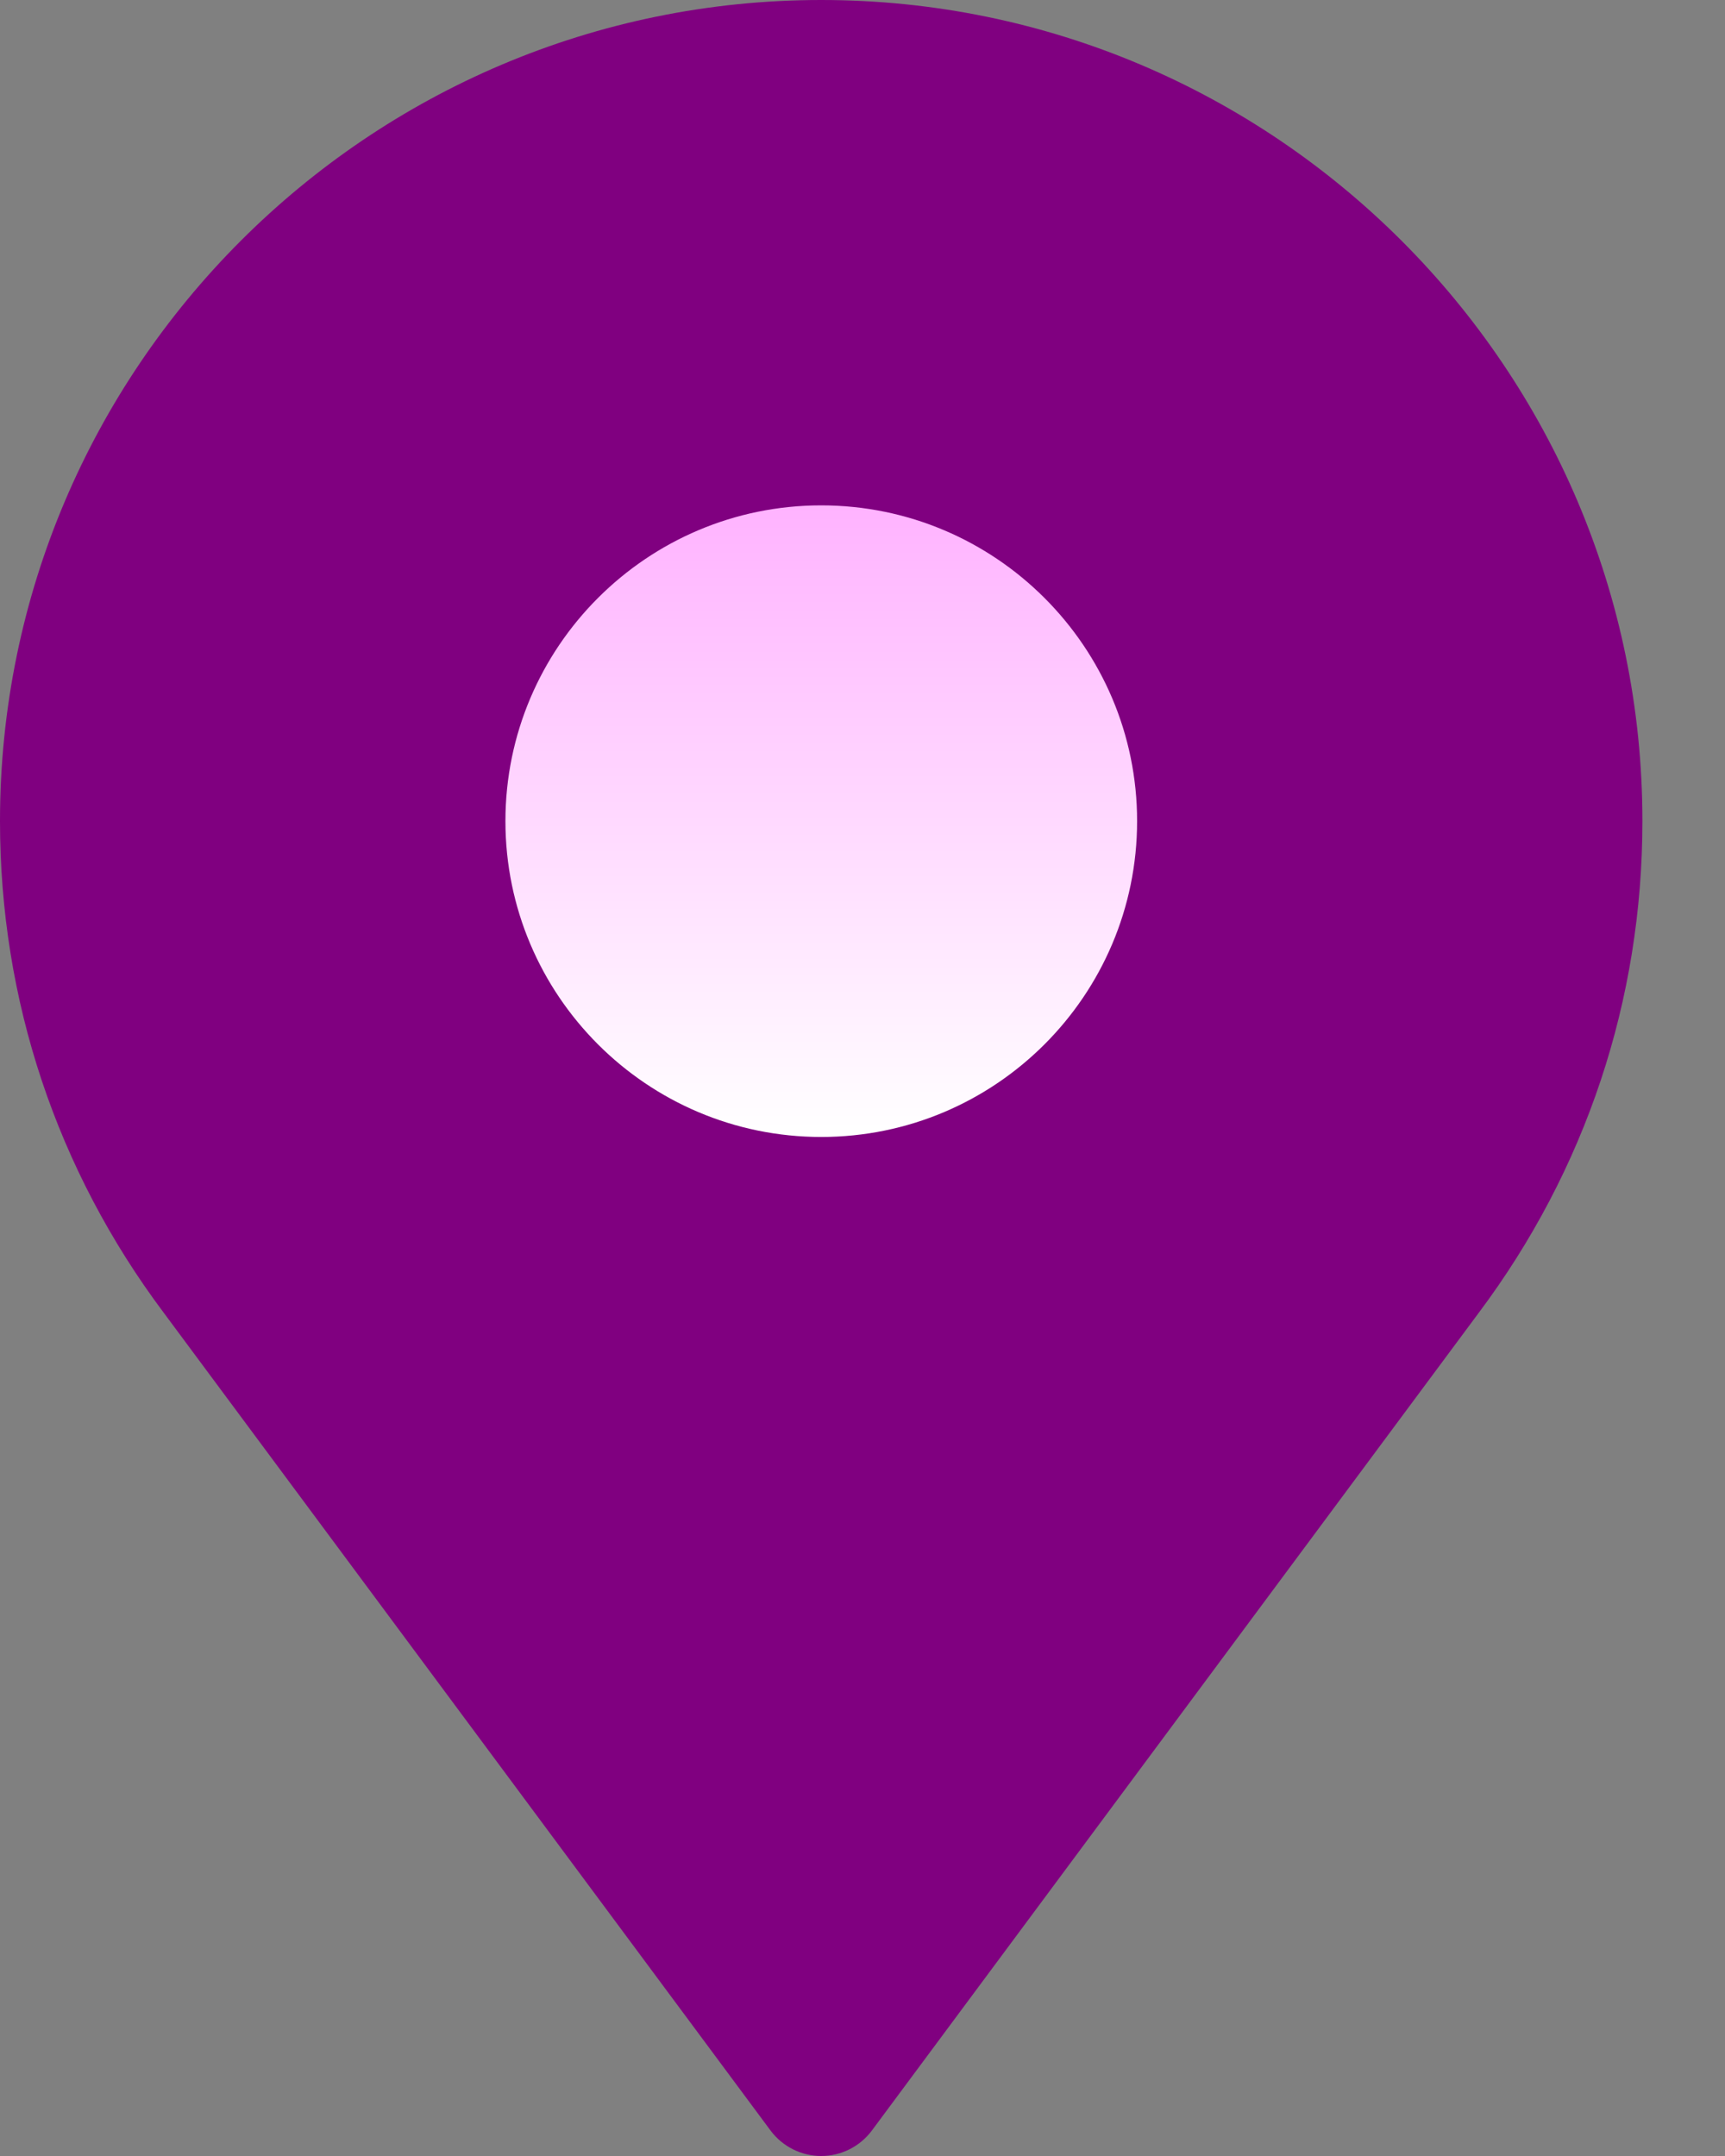 <svg width="16" height="20" viewBox="0 0 16 20" fill="none" xmlns="http://www.w3.org/2000/svg">
<rect x="0" y="0" width="16" height="20" fill="#808080" stroke="none"/>
<path d="M7.617 20C7.433 20 7.259 19.913 7.148 19.765L1.519 12.178C0.525 10.852 0 9.275 0 7.617C0 3.417 3.417 0 7.617 0C11.817 0 15.234 3.417 15.234 7.617C15.234 9.275 14.709 10.852 13.716 12.178L8.086 19.765C7.975 19.913 7.801 20 7.617 20Z" fill="#800080"/>
<path d="M7.617 10.547C6.001 10.547 4.688 9.233 4.688 7.617C4.688 6.002 6.001 4.688 7.617 4.688C9.233 4.688 10.547 6.002 10.547 7.617C10.547 9.233 9.233 10.547 7.617 10.547Z" fill="url(#paint0_linear_10_240)"/>
<defs>
<linearGradient id="paint0_linear_10_240" x1="7.617" y1="10.547" x2="7.617" y2="4.688" gradientUnits="userSpaceOnUse">
<stop stop-color="white"/>
<stop offset="0.997" stop-color="#FFB3FF"/>
</linearGradient>
</defs>
</svg>
